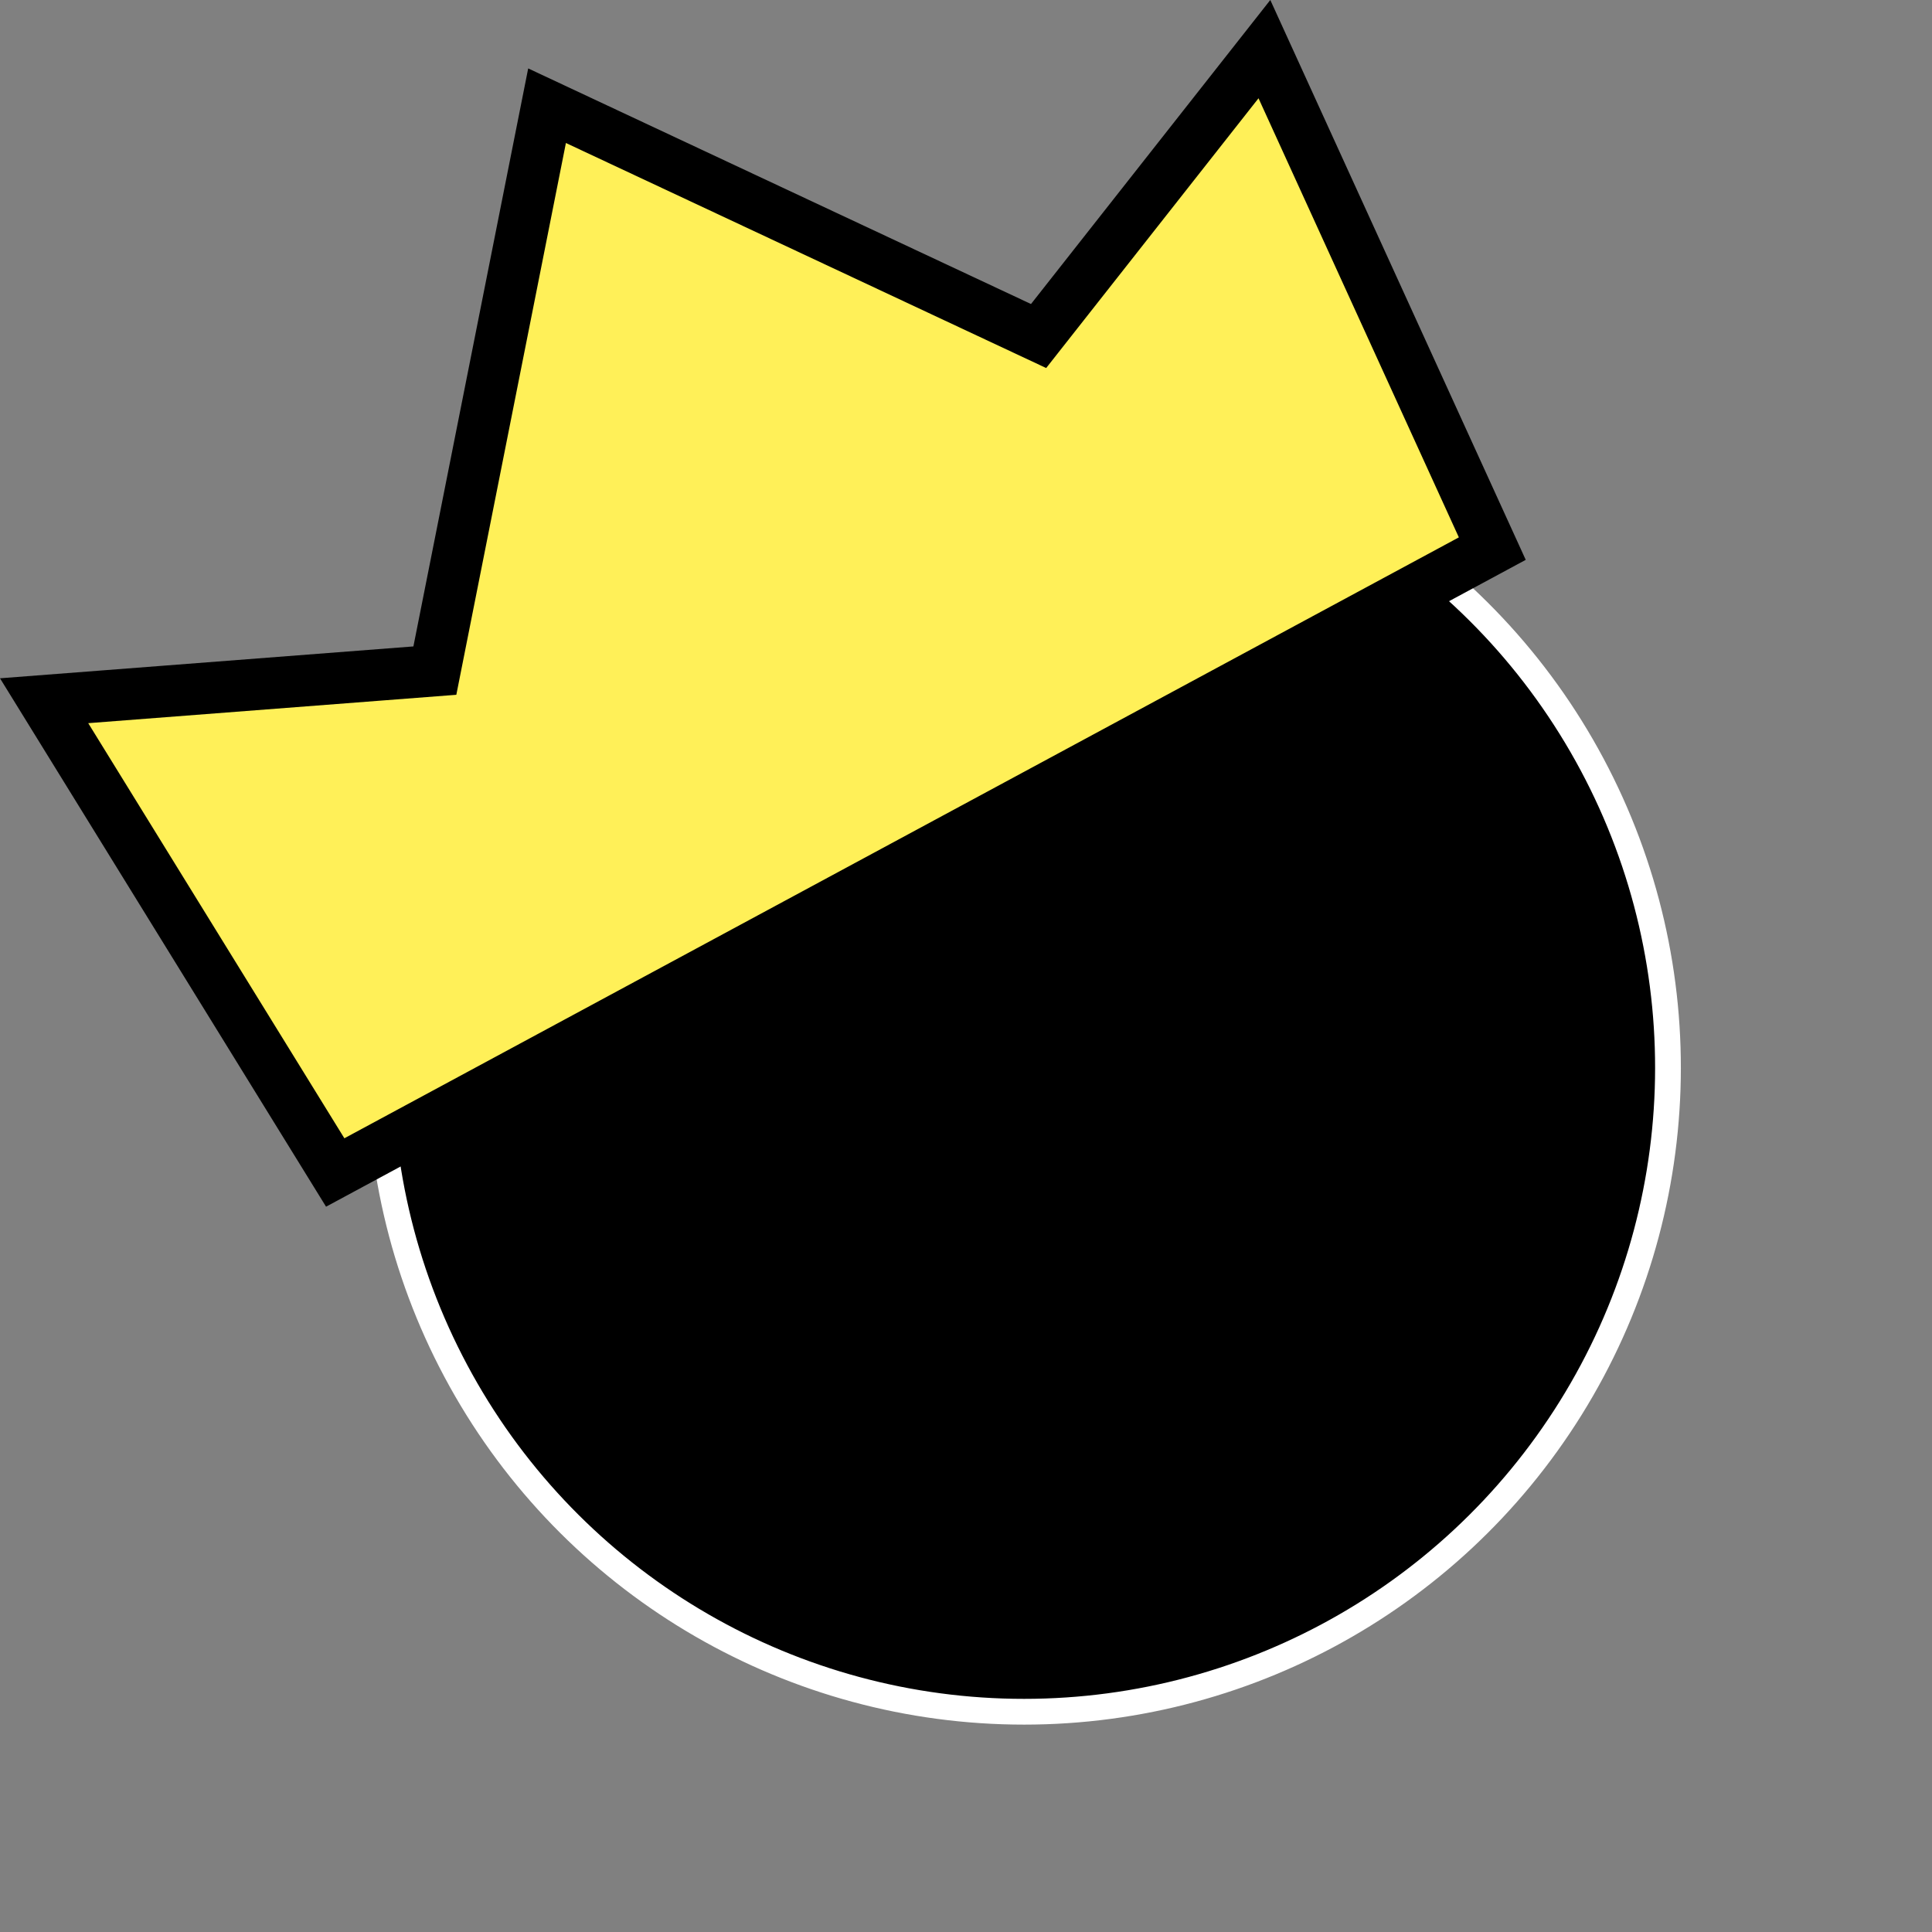 <?xml version="1.0" encoding="UTF-8" standalone="no"?>
<!-- Created with Inkscape (http://www.inkscape.org/) -->

<svg
   width="7em"
   height="7em"
   viewBox="0 0 150 150"
   version="1.1"
   id="svg5"
   inkscape:version="1.2.2 (b0a84865, 2022-12-01)"
   sodipodi:docname="shobuLinkIcon.svg"
   xmlns:inkscape="http://www.inkscape.org/namespaces/inkscape"
   xmlns:sodipodi="http://sodipodi.sourceforge.net/DTD/sodipodi-0.dtd"
   xmlns="http://www.w3.org/2000/svg"
   xmlns:svg="http://www.w3.org/2000/svg">
  <rect x="0" y="0" width="150" height="150" fill="#808080" stroke="none"/>
  <sodipodi:namedview
     id="namedview7"
     pagecolor="#505050"
     bordercolor="#eeeeee"
     borderopacity="1"
     inkscape:showpageshadow="false"
     inkscape:pageopacity="0"
     inkscape:pagecheckerboard="true"
     inkscape:deskcolor="#505050"
     inkscape:document-units="mm"
     showgrid="false"
     inkscape:zoom="1.1355393"
     inkscape:cx="61.644719"
     inkscape:cy="390.56333"
     inkscape:window-width="3008"
     inkscape:window-height="1639"
     inkscape:window-x="1728"
     inkscape:window-y="25"
     inkscape:window-maximized="1"
     inkscape:current-layer="layer1"
     showborder="true"
     borderlayer="true" />
  <defs
     id="defs2" />
  <g
     inkscape:label="Layer 1"
     inkscape:groupmode="layer"
     id="layer1"
     transform="translate(-1.183,-1.457)">
    <g
       id="g3908"
       transform="rotate(-28.101,56.37,48.412)">
      <circle
         style="fill:#000000;fill-opacity:1;stroke:#ffffff;stroke-width:2;stroke-dasharray:none;stroke-opacity:1"
         id="circle3904"
         cx="60.888"
         cy="91.572"
         inkscape:label="circle"
         r="50" />
      <path
         id="path3906"
         style="fill:#fff058;fill-opacity:1;stroke:#000000;stroke-width:4;stroke-dasharray:none;stroke-opacity:1;paint-order:stroke markers fill"
         inkscape:label="crown"
         d="M 63.406,8.243 35.064,42.829 7.201,30.602 9.885,73.557 111.946,73.144 114.605,30.602 88.647,41.993 Z"
         sodipodi:nodetypes="cccccccc" />
    </g>
  </g>
</svg>
